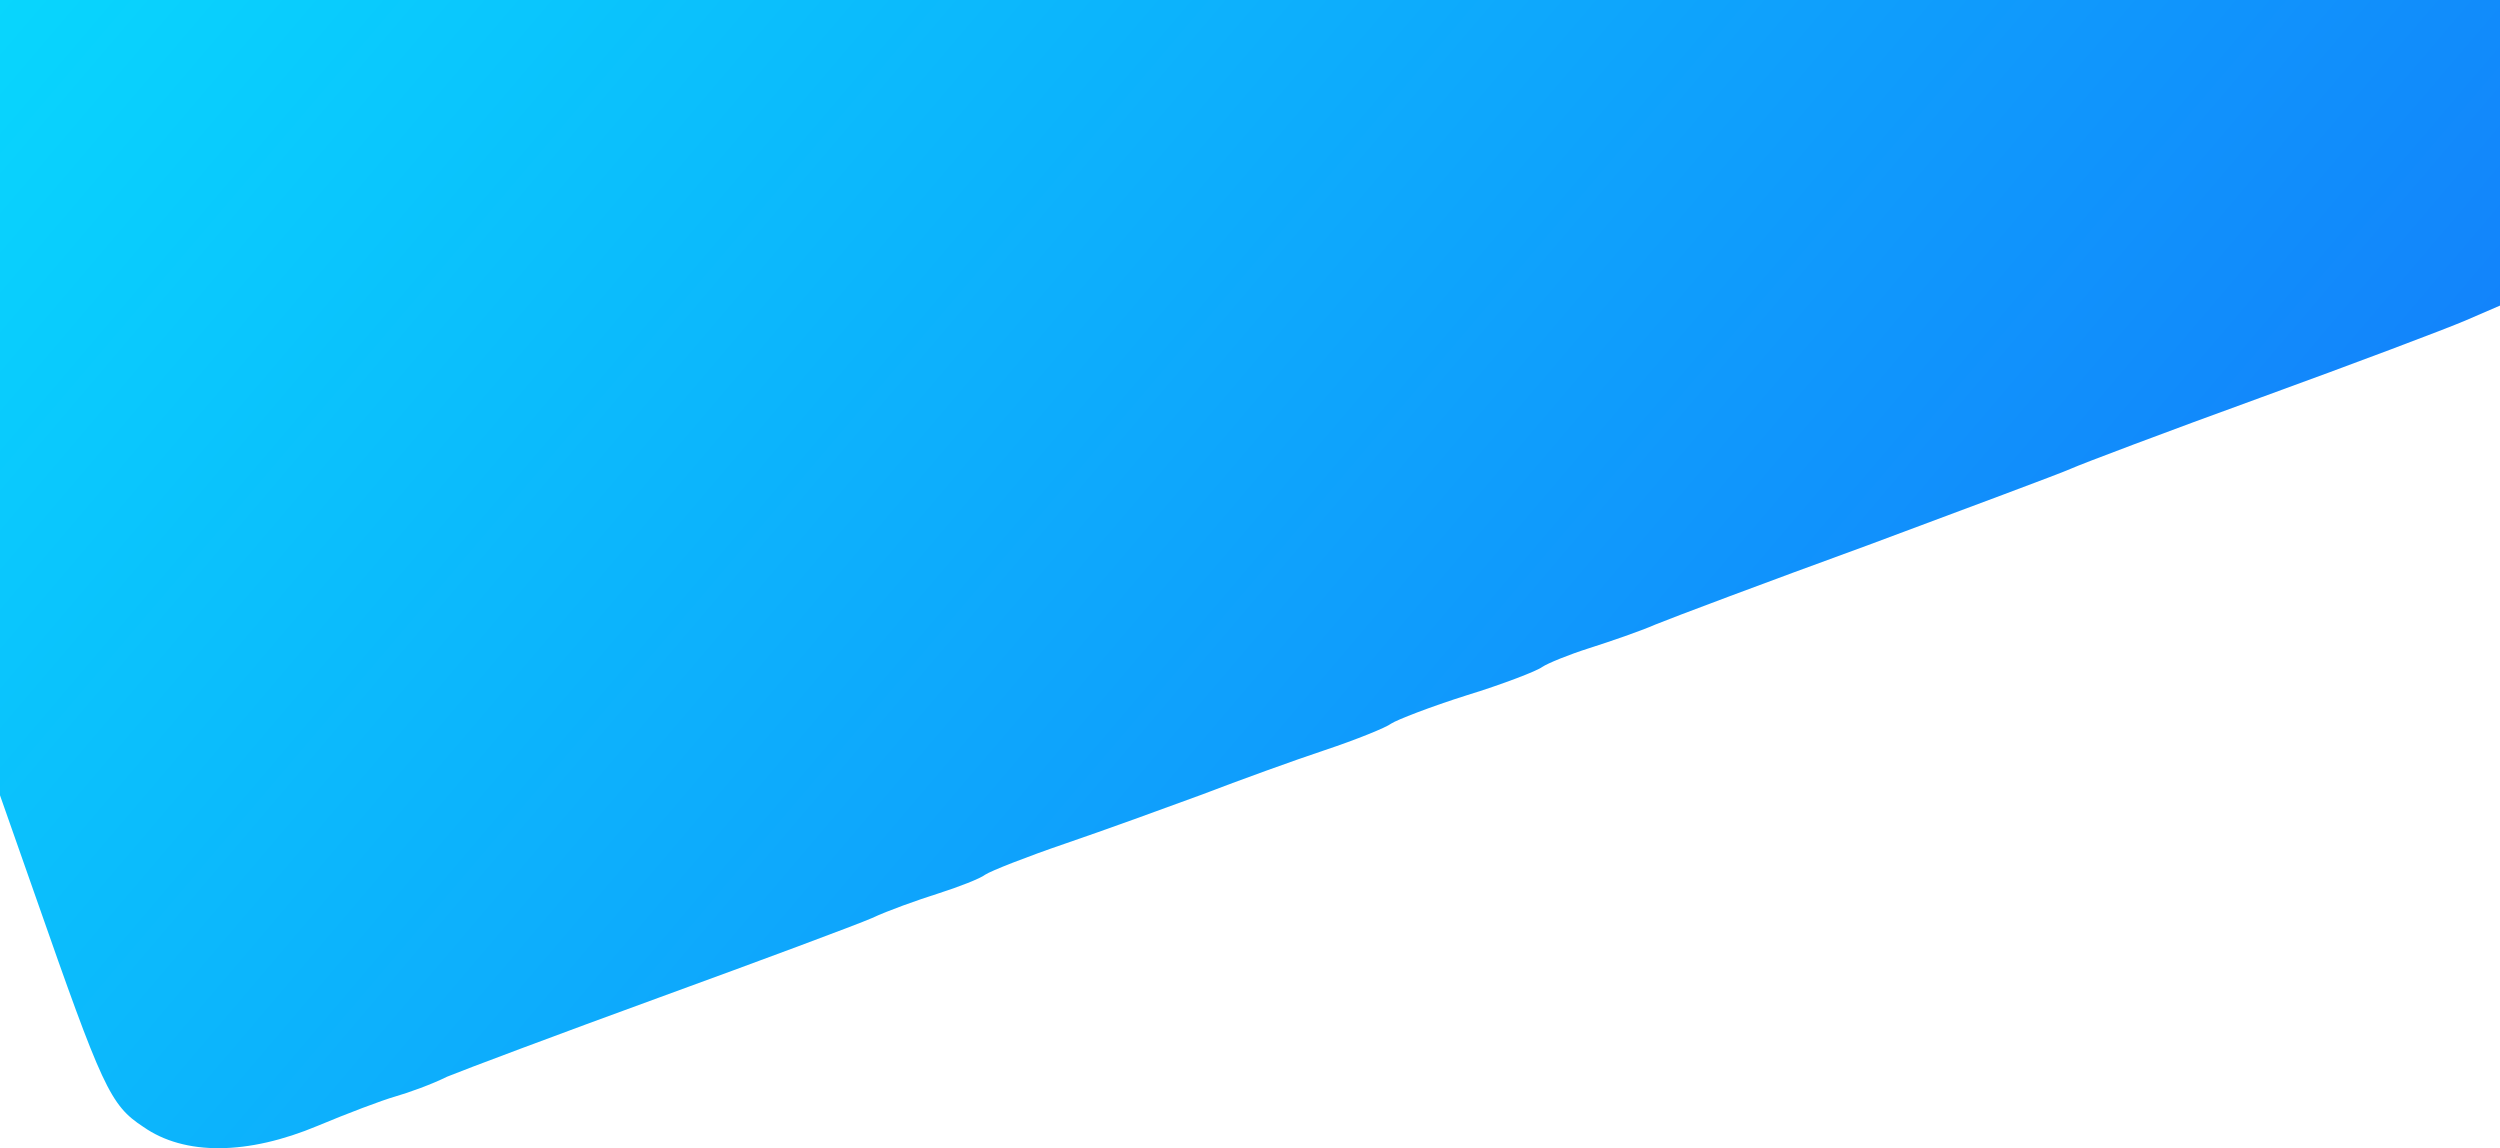 <svg width="1920" height="882" viewBox="0 0 1920 882" fill="none" xmlns="http://www.w3.org/2000/svg">
    <path d="M-1 164.975V607.95L27.275 688.425C78.75 835.6 84.55 848.65 109.925 865.325C141.825 887.8 190.4 887.075 244.05 864.6C266.525 855.175 293.35 845.025 303.5 842.125C313.65 839.225 331.775 832.7 343.375 826.9C355.7 821.825 428.925 794.275 506.5 766C584.075 737.725 658.025 710.175 669.625 705.1C681.95 699.3 704.425 691.325 720.375 686.25C736.325 681.175 753 674.65 756.625 671.75C760.975 668.85 788.525 657.975 818.25 647.825C847.975 637.675 895.825 620.275 923.375 610.125C951.65 599.25 993.7 584.025 1017.63 576.05C1041.55 568.075 1064.75 558.65 1068.38 555.75C1072.72 552.85 1098.83 542.7 1126.38 534C1154.65 525.3 1180.75 515.15 1184.38 512.25C1188.73 509.35 1204.68 502.825 1220.62 497.75C1236.58 492.675 1259.78 484.7 1271.38 479.625C1283.7 474.55 1356.93 447 1434.5 418.725C1512.08 389.725 1582.4 363.625 1590.38 360C1598.35 356.375 1663.6 331.725 1735.38 305.625C1807.15 279.525 1878.2 252.7 1893.43 246.175L1920.25 234.575V-22.075V-278H959.625H-1V164.975Z" fill="url(#paint0_linear_242_1056)"/>
    <defs>
    <linearGradient id="paint0_linear_242_1056" x1="-18.59" y1="-224.886" x2="1542.56" y2="1102.76" gradientUnits="userSpaceOnUse">
    <stop stop-color="#07DEFD"/>
    <stop offset="1" stop-color="#1476FB"/>
    </linearGradient>
    </defs>
    </svg>
    